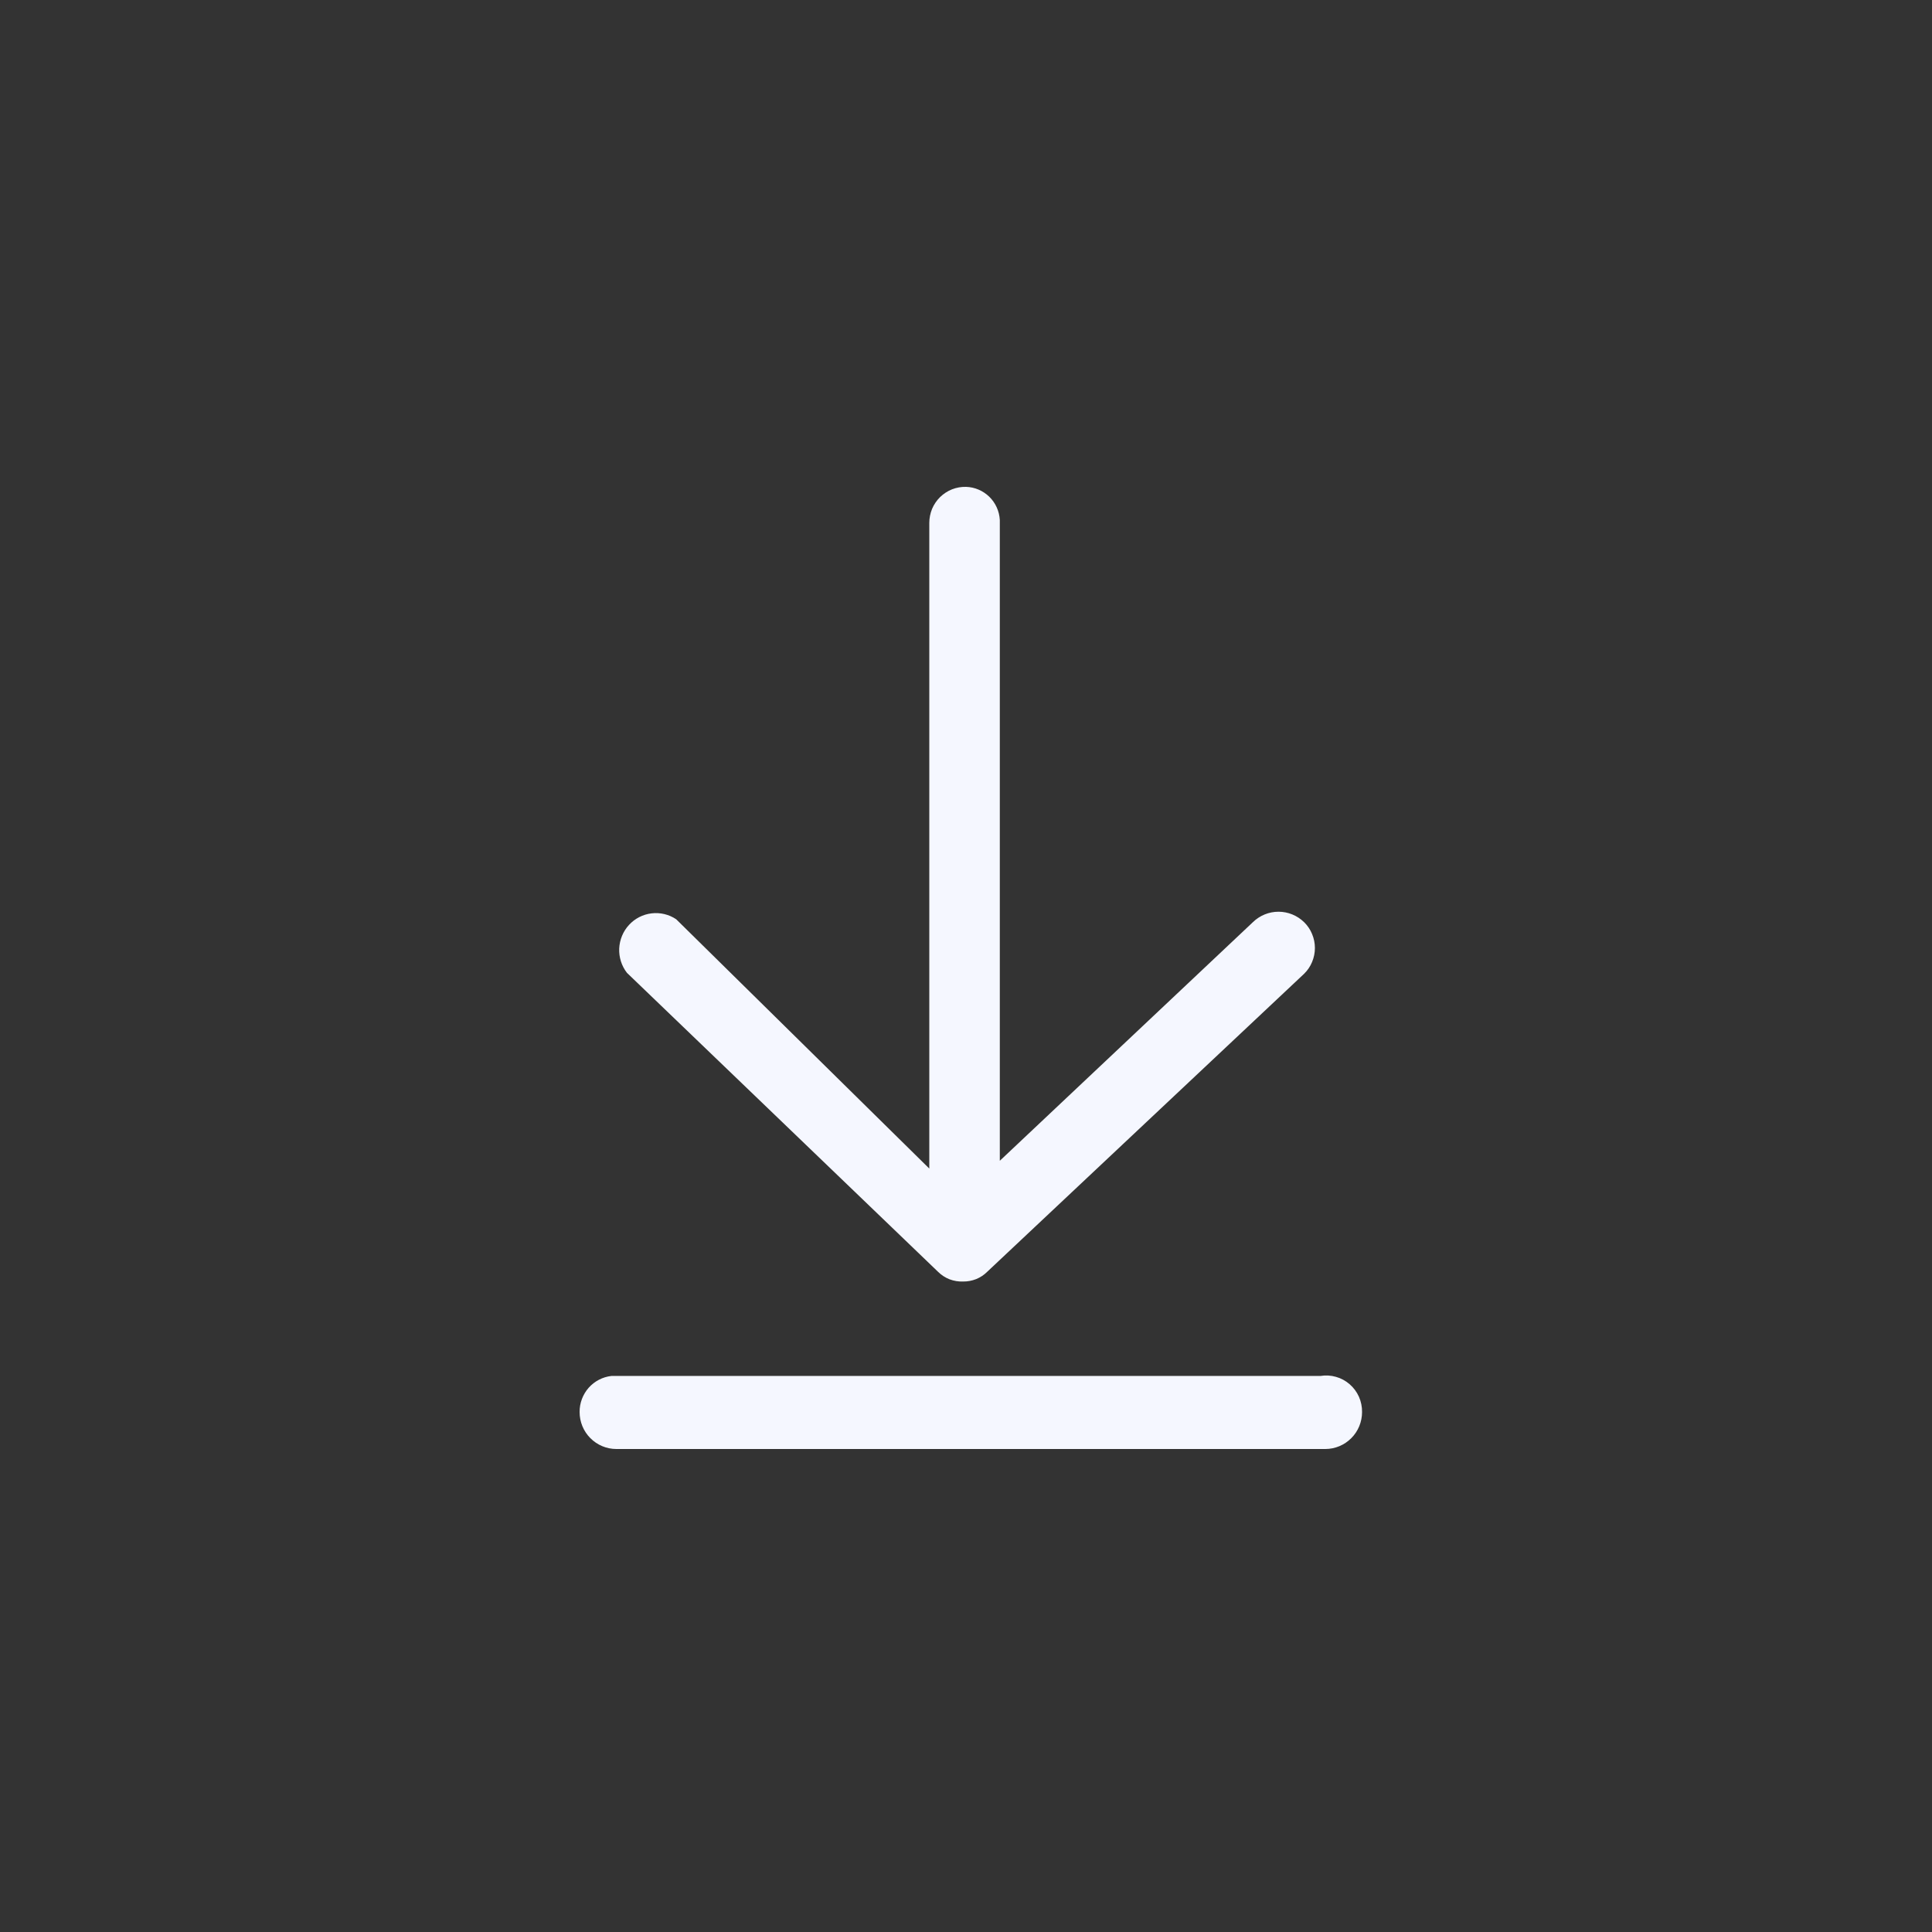 <svg width="32" height="32" viewBox="0 0 32 32" fill="none" xmlns="http://www.w3.org/2000/svg">
<rect x="0" y="0" width="32" height="32" fill="#333333" stroke="none"/>
<path d="M21.872 22.79H10.128C9.982 22.806 9.848 22.876 9.75 22.986C9.653 23.097 9.599 23.239 9.6 23.387C9.6 23.55 9.664 23.706 9.778 23.82C9.892 23.935 10.047 24 10.208 24H21.952C22.113 24 22.268 23.935 22.382 23.82C22.496 23.706 22.56 23.55 22.56 23.387C22.561 23.3 22.543 23.213 22.508 23.134C22.472 23.054 22.42 22.984 22.354 22.927C22.289 22.87 22.211 22.828 22.128 22.805C22.045 22.781 21.957 22.776 21.872 22.79Z" fill="#F5F7FF"/>
<path d="M15.536 21.064C15.591 21.119 15.656 21.161 15.727 21.189C15.799 21.216 15.875 21.229 15.952 21.226C16.026 21.227 16.099 21.213 16.168 21.186C16.237 21.158 16.299 21.117 16.352 21.064L21.6 16.129C21.657 16.073 21.702 16.007 21.732 15.934C21.763 15.86 21.779 15.781 21.779 15.702C21.779 15.622 21.763 15.543 21.732 15.47C21.702 15.396 21.657 15.33 21.6 15.274C21.486 15.163 21.334 15.101 21.176 15.101C21.018 15.101 20.866 15.163 20.752 15.274L16.56 19.226V8.613C16.552 8.467 16.49 8.33 16.386 8.228C16.282 8.127 16.145 8.068 16 8.064C15.921 8.062 15.842 8.076 15.768 8.105C15.695 8.134 15.628 8.178 15.571 8.233C15.514 8.289 15.469 8.356 15.438 8.429C15.408 8.503 15.392 8.582 15.392 8.661V19.355L11.2 15.226C11.08 15.145 10.935 15.111 10.792 15.128C10.649 15.145 10.516 15.213 10.418 15.32C10.32 15.426 10.263 15.565 10.256 15.71C10.25 15.855 10.295 15.998 10.384 16.113L15.536 21.064Z" fill="#F5F7FF"/>
</svg>

